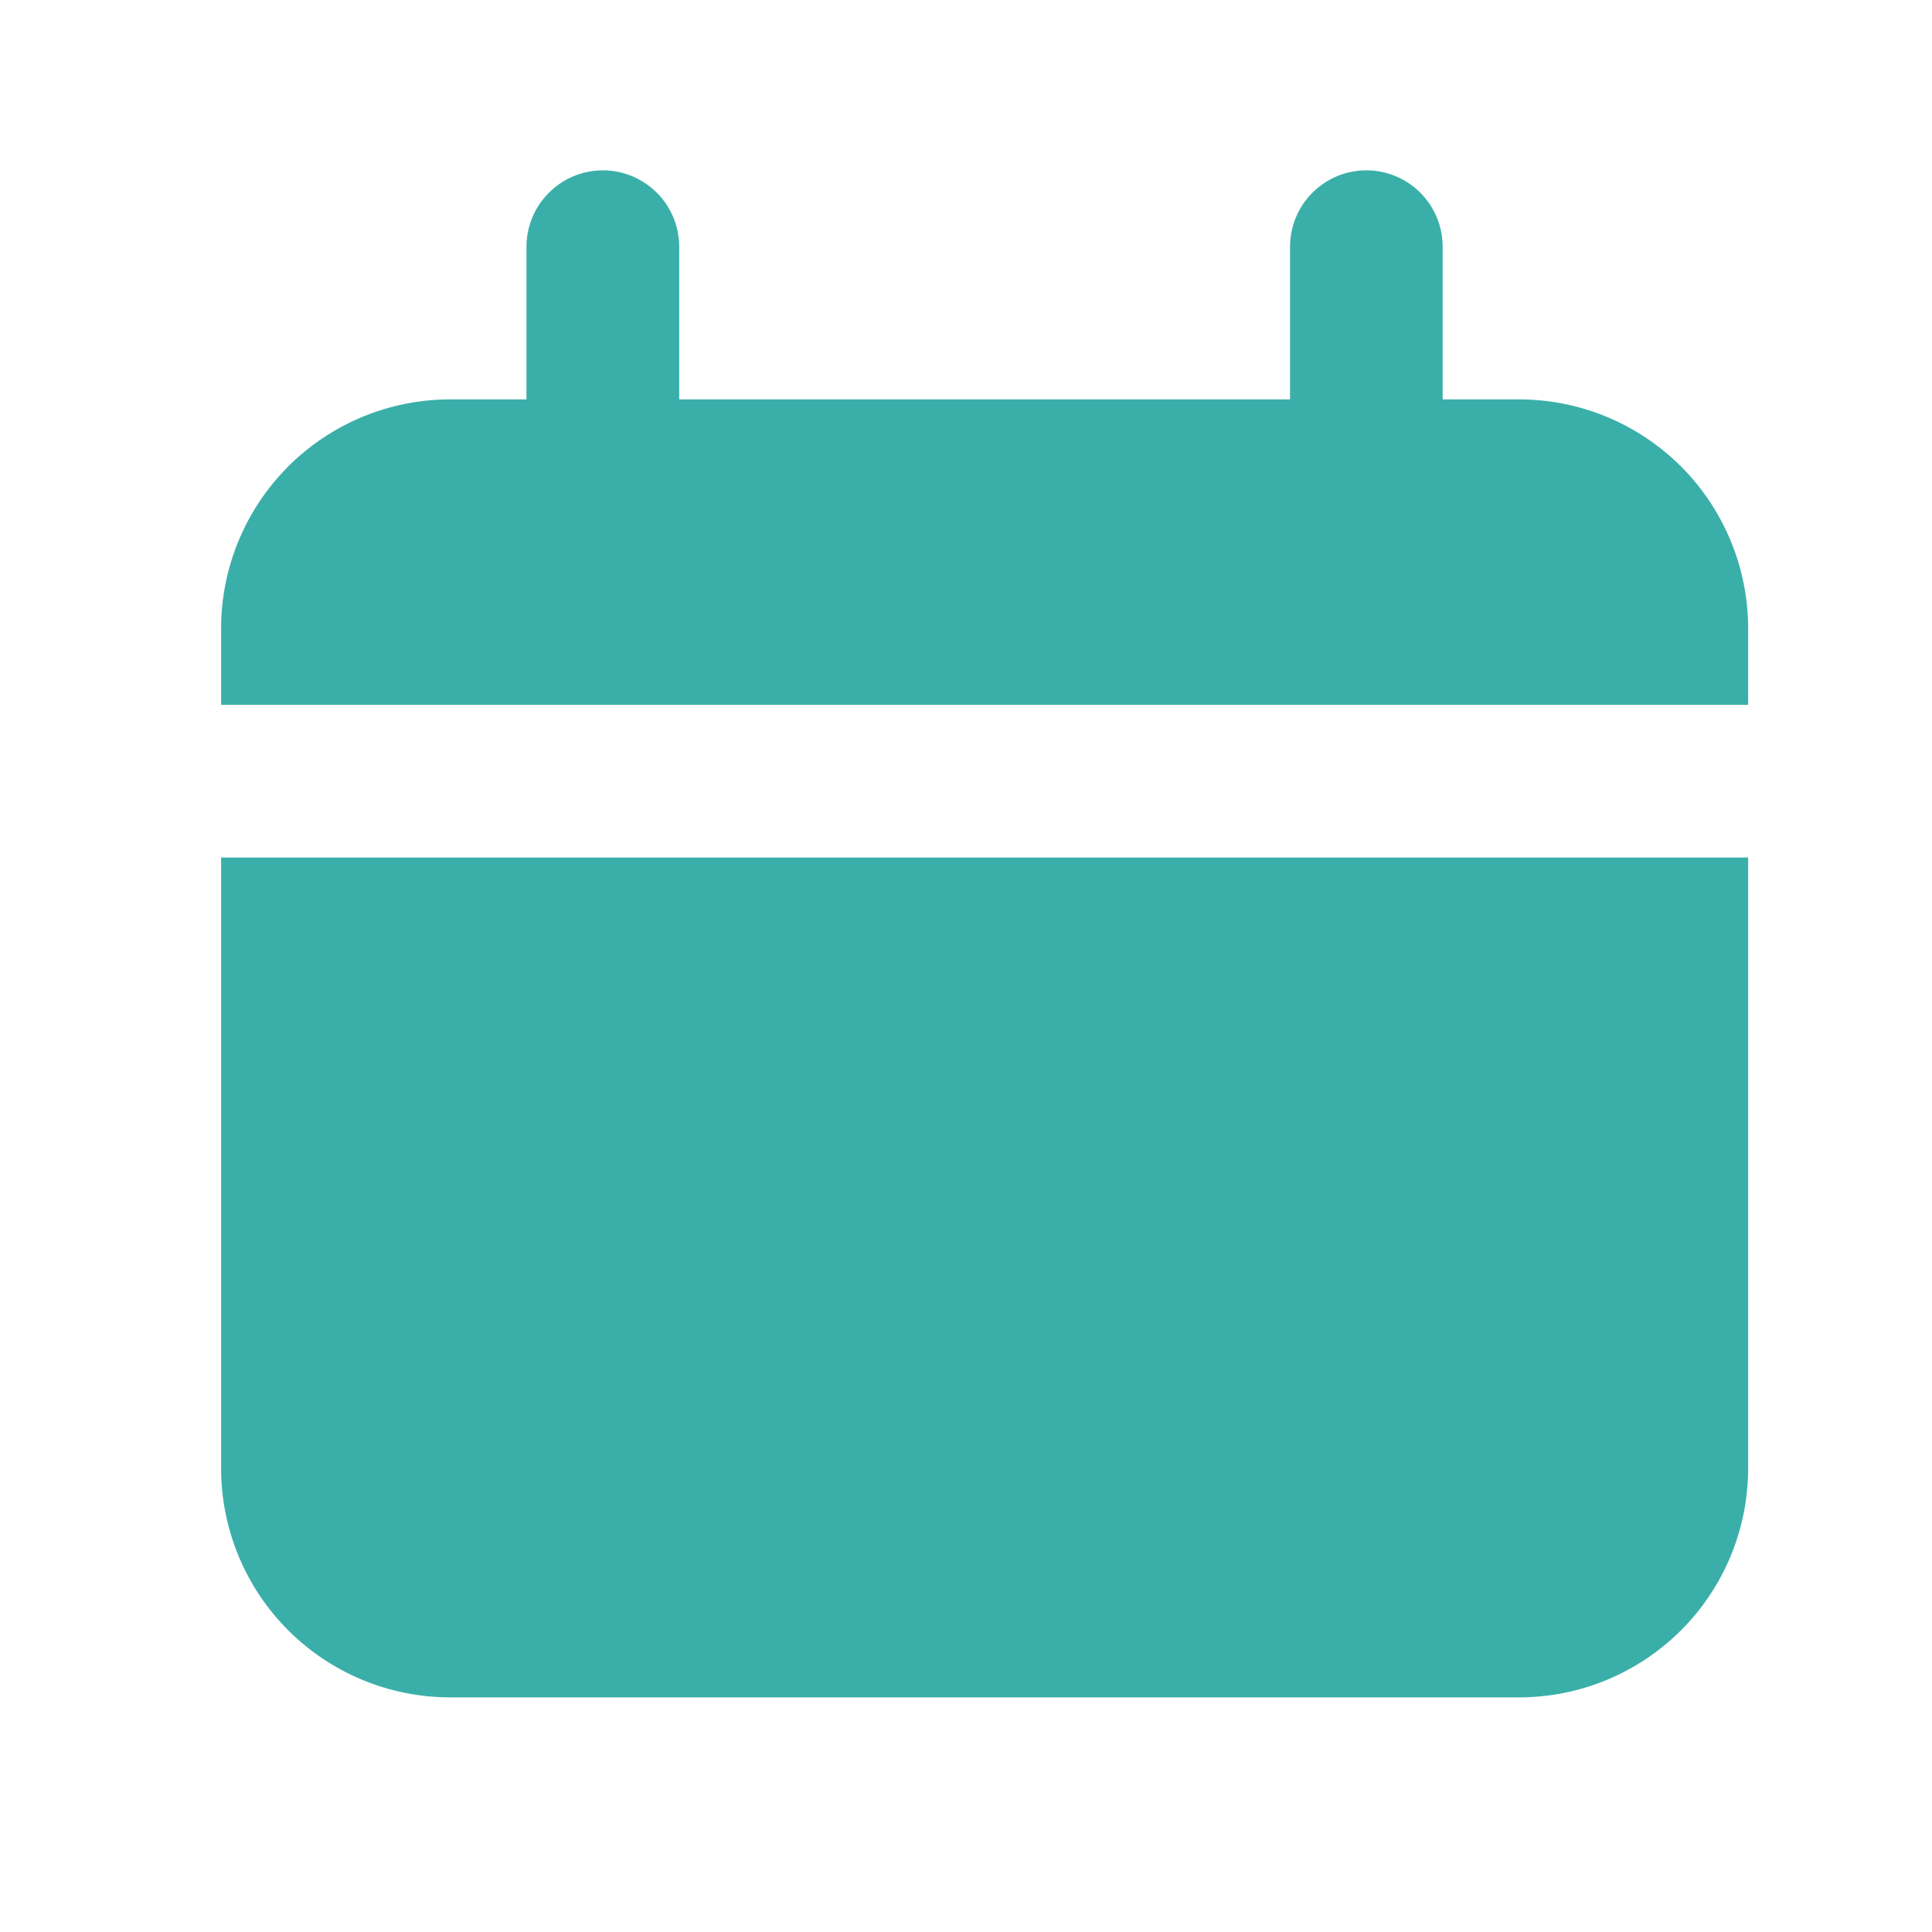 <svg width="18" height="18" viewBox="0 0 18 18" fill="none" xmlns="http://www.w3.org/2000/svg">
<path d="M14.153 3.721H13.441V2.299C13.441 2.11 13.366 1.929 13.233 1.796C13.1 1.662 12.919 1.587 12.73 1.587C12.541 1.587 12.36 1.662 12.227 1.796C12.094 1.929 12.019 2.11 12.019 2.299V3.721H6.328V2.299C6.328 2.11 6.253 1.929 6.12 1.796C5.986 1.662 5.805 1.587 5.617 1.587C5.428 1.587 5.247 1.662 5.114 1.796C4.98 1.929 4.905 2.11 4.905 2.299V3.721H4.194C3.628 3.721 3.085 3.946 2.685 4.346C2.285 4.747 2.06 5.29 2.06 5.855V6.567H16.287V5.855C16.287 5.29 16.062 4.747 15.662 4.346C15.261 3.946 14.719 3.721 14.153 3.721Z" fill="#3AAFA9"/>
<path d="M2.06 13.68C2.06 14.246 2.285 14.789 2.685 15.189C3.085 15.589 3.628 15.814 4.194 15.814H14.153C14.719 15.814 15.261 15.589 15.662 15.189C16.062 14.789 16.287 14.246 16.287 13.68V7.989H2.06V13.68Z" fill="#3AAFA9"/>
</svg>
